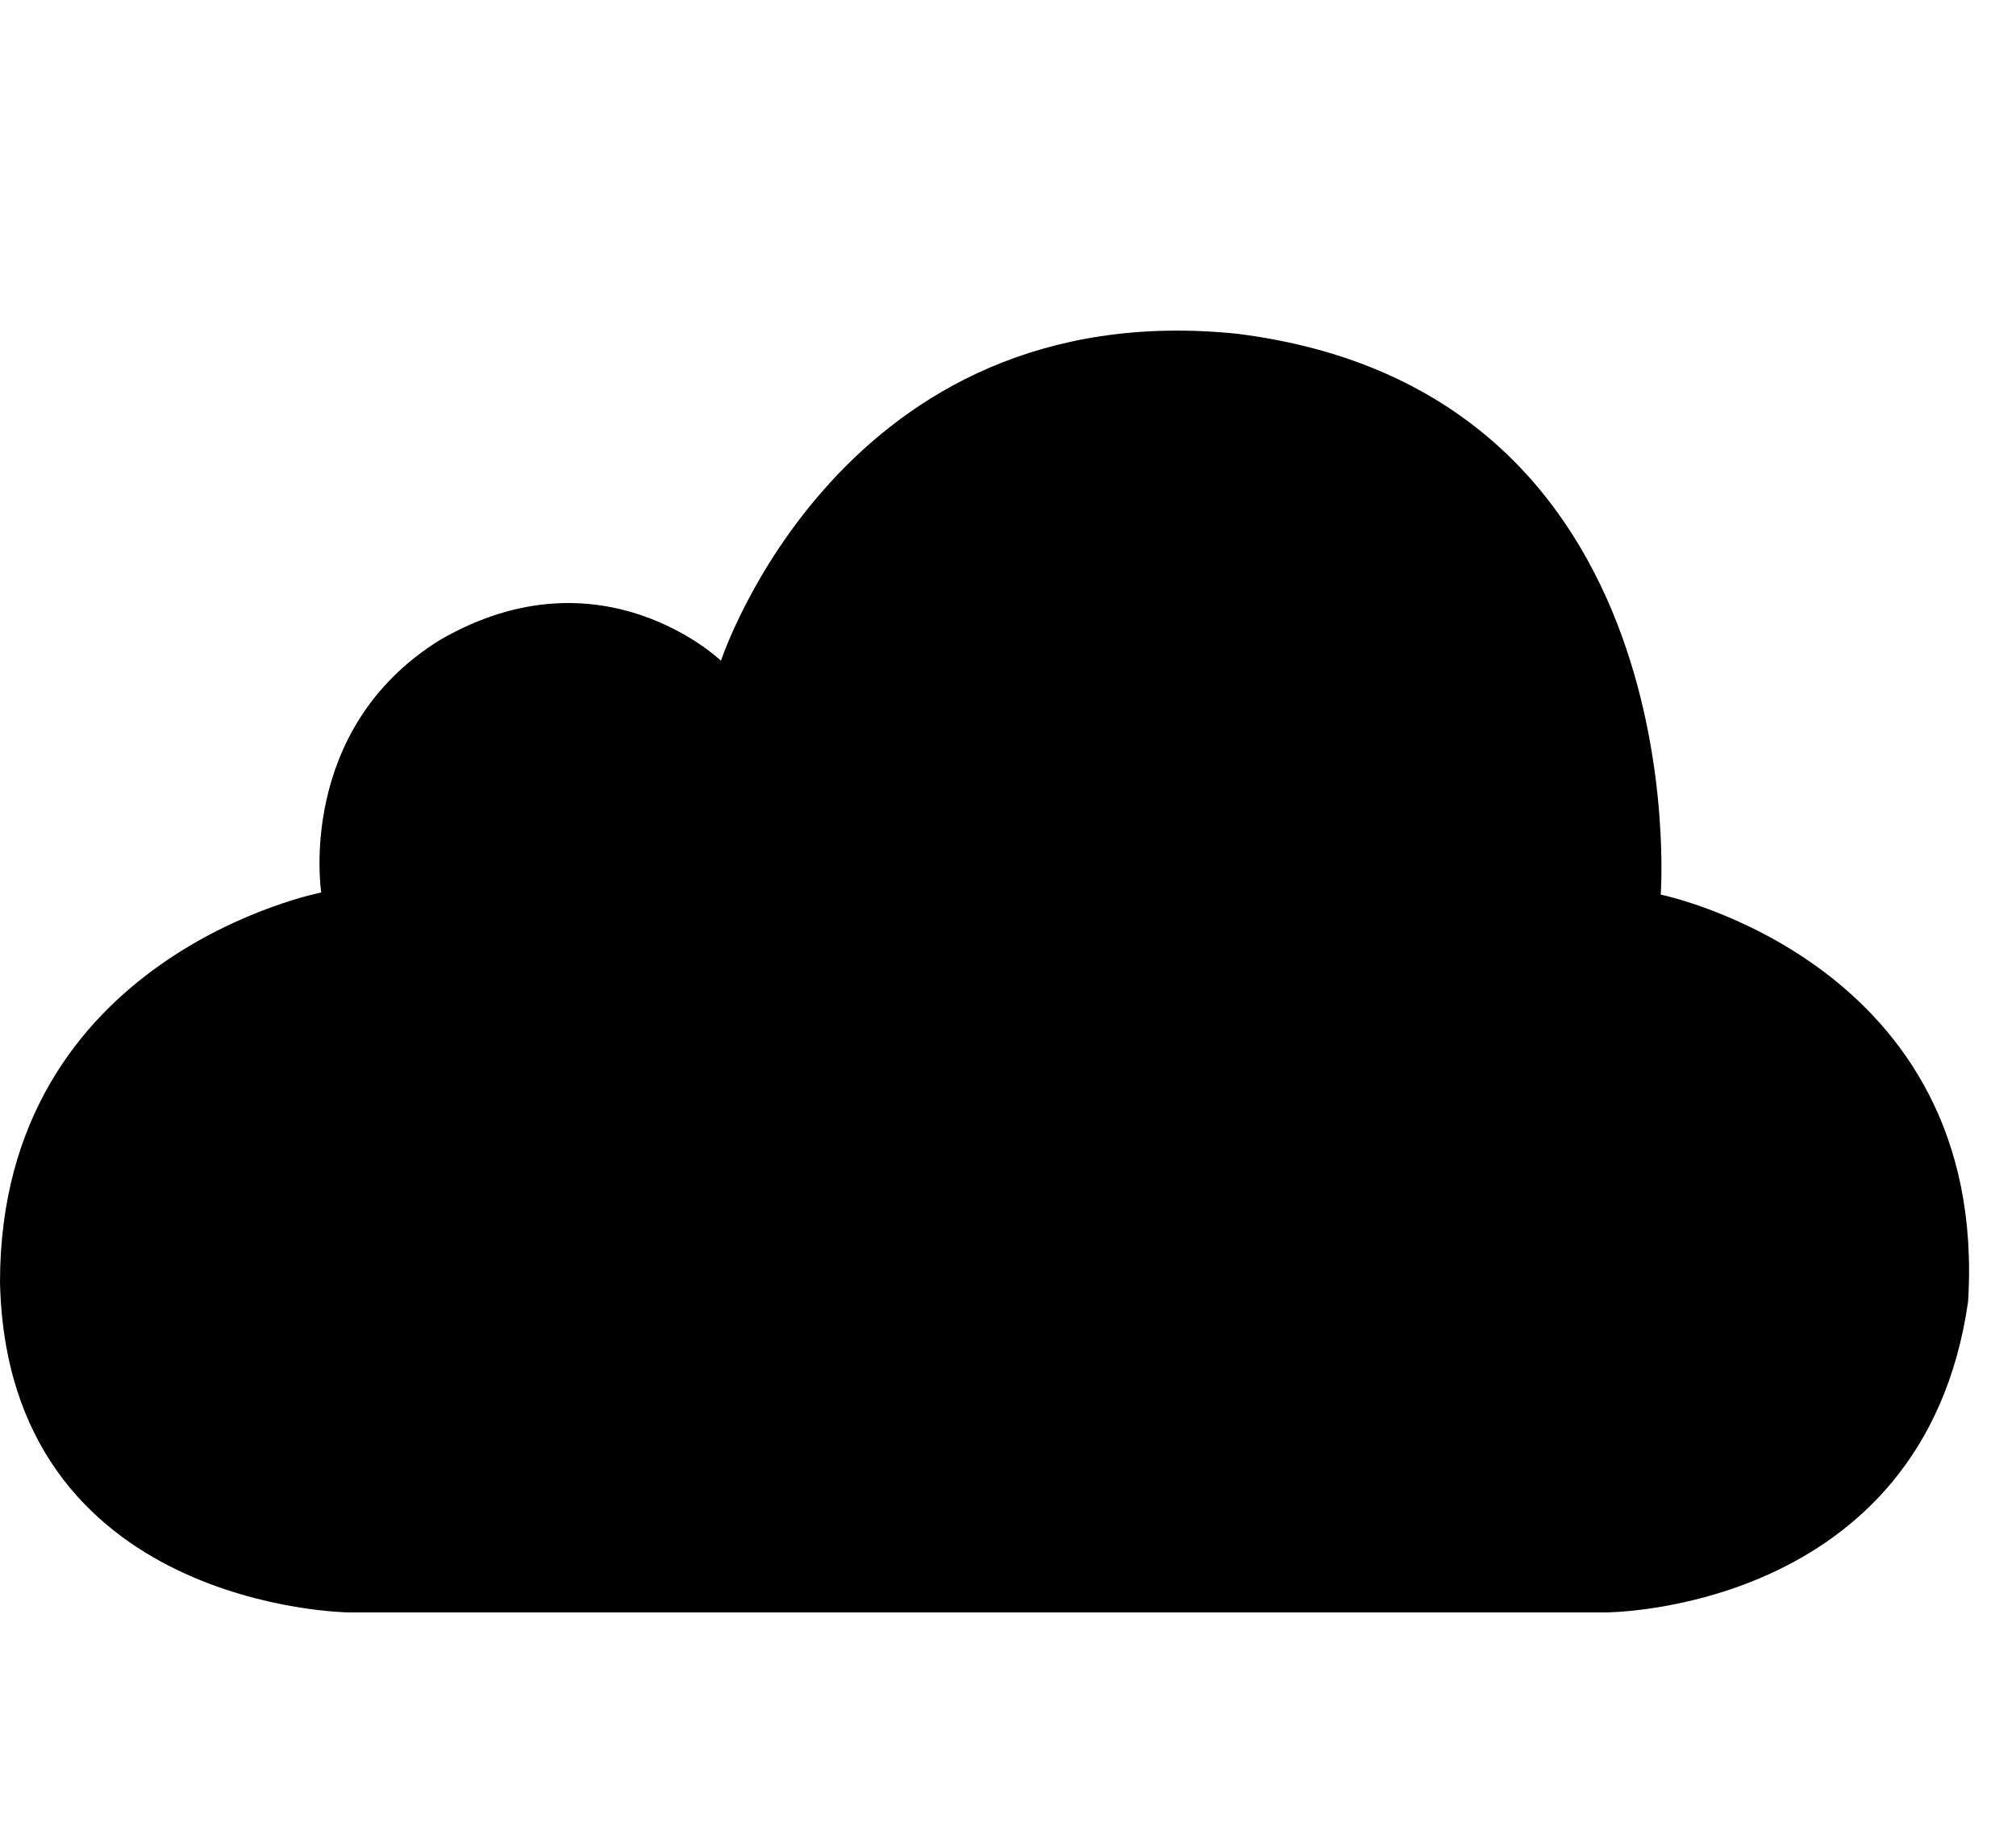
<svg version="1.1" xmlns="http://www.w3.org/2000/svg" width="35" height="32" viewBox="0 0 35 32">
<title>cloud3</title>
<path d="M27.873 28c0 0 5.52 0.006 6.295-5.395 0.369-5.906-5.336-7.070-5.336-7.070s0.649-8.743-7.361-9.74c-6.865-0.701-8.954 5.679-8.954 5.679s-2.068-1.988-4.873-0.364c-2.511 1.55-2.067 4.388-2.067 4.388s-5.577 1.084-5.577 6.768c0.125 5.677 6.057 5.734 6.057 5.734"></path>
</svg>
